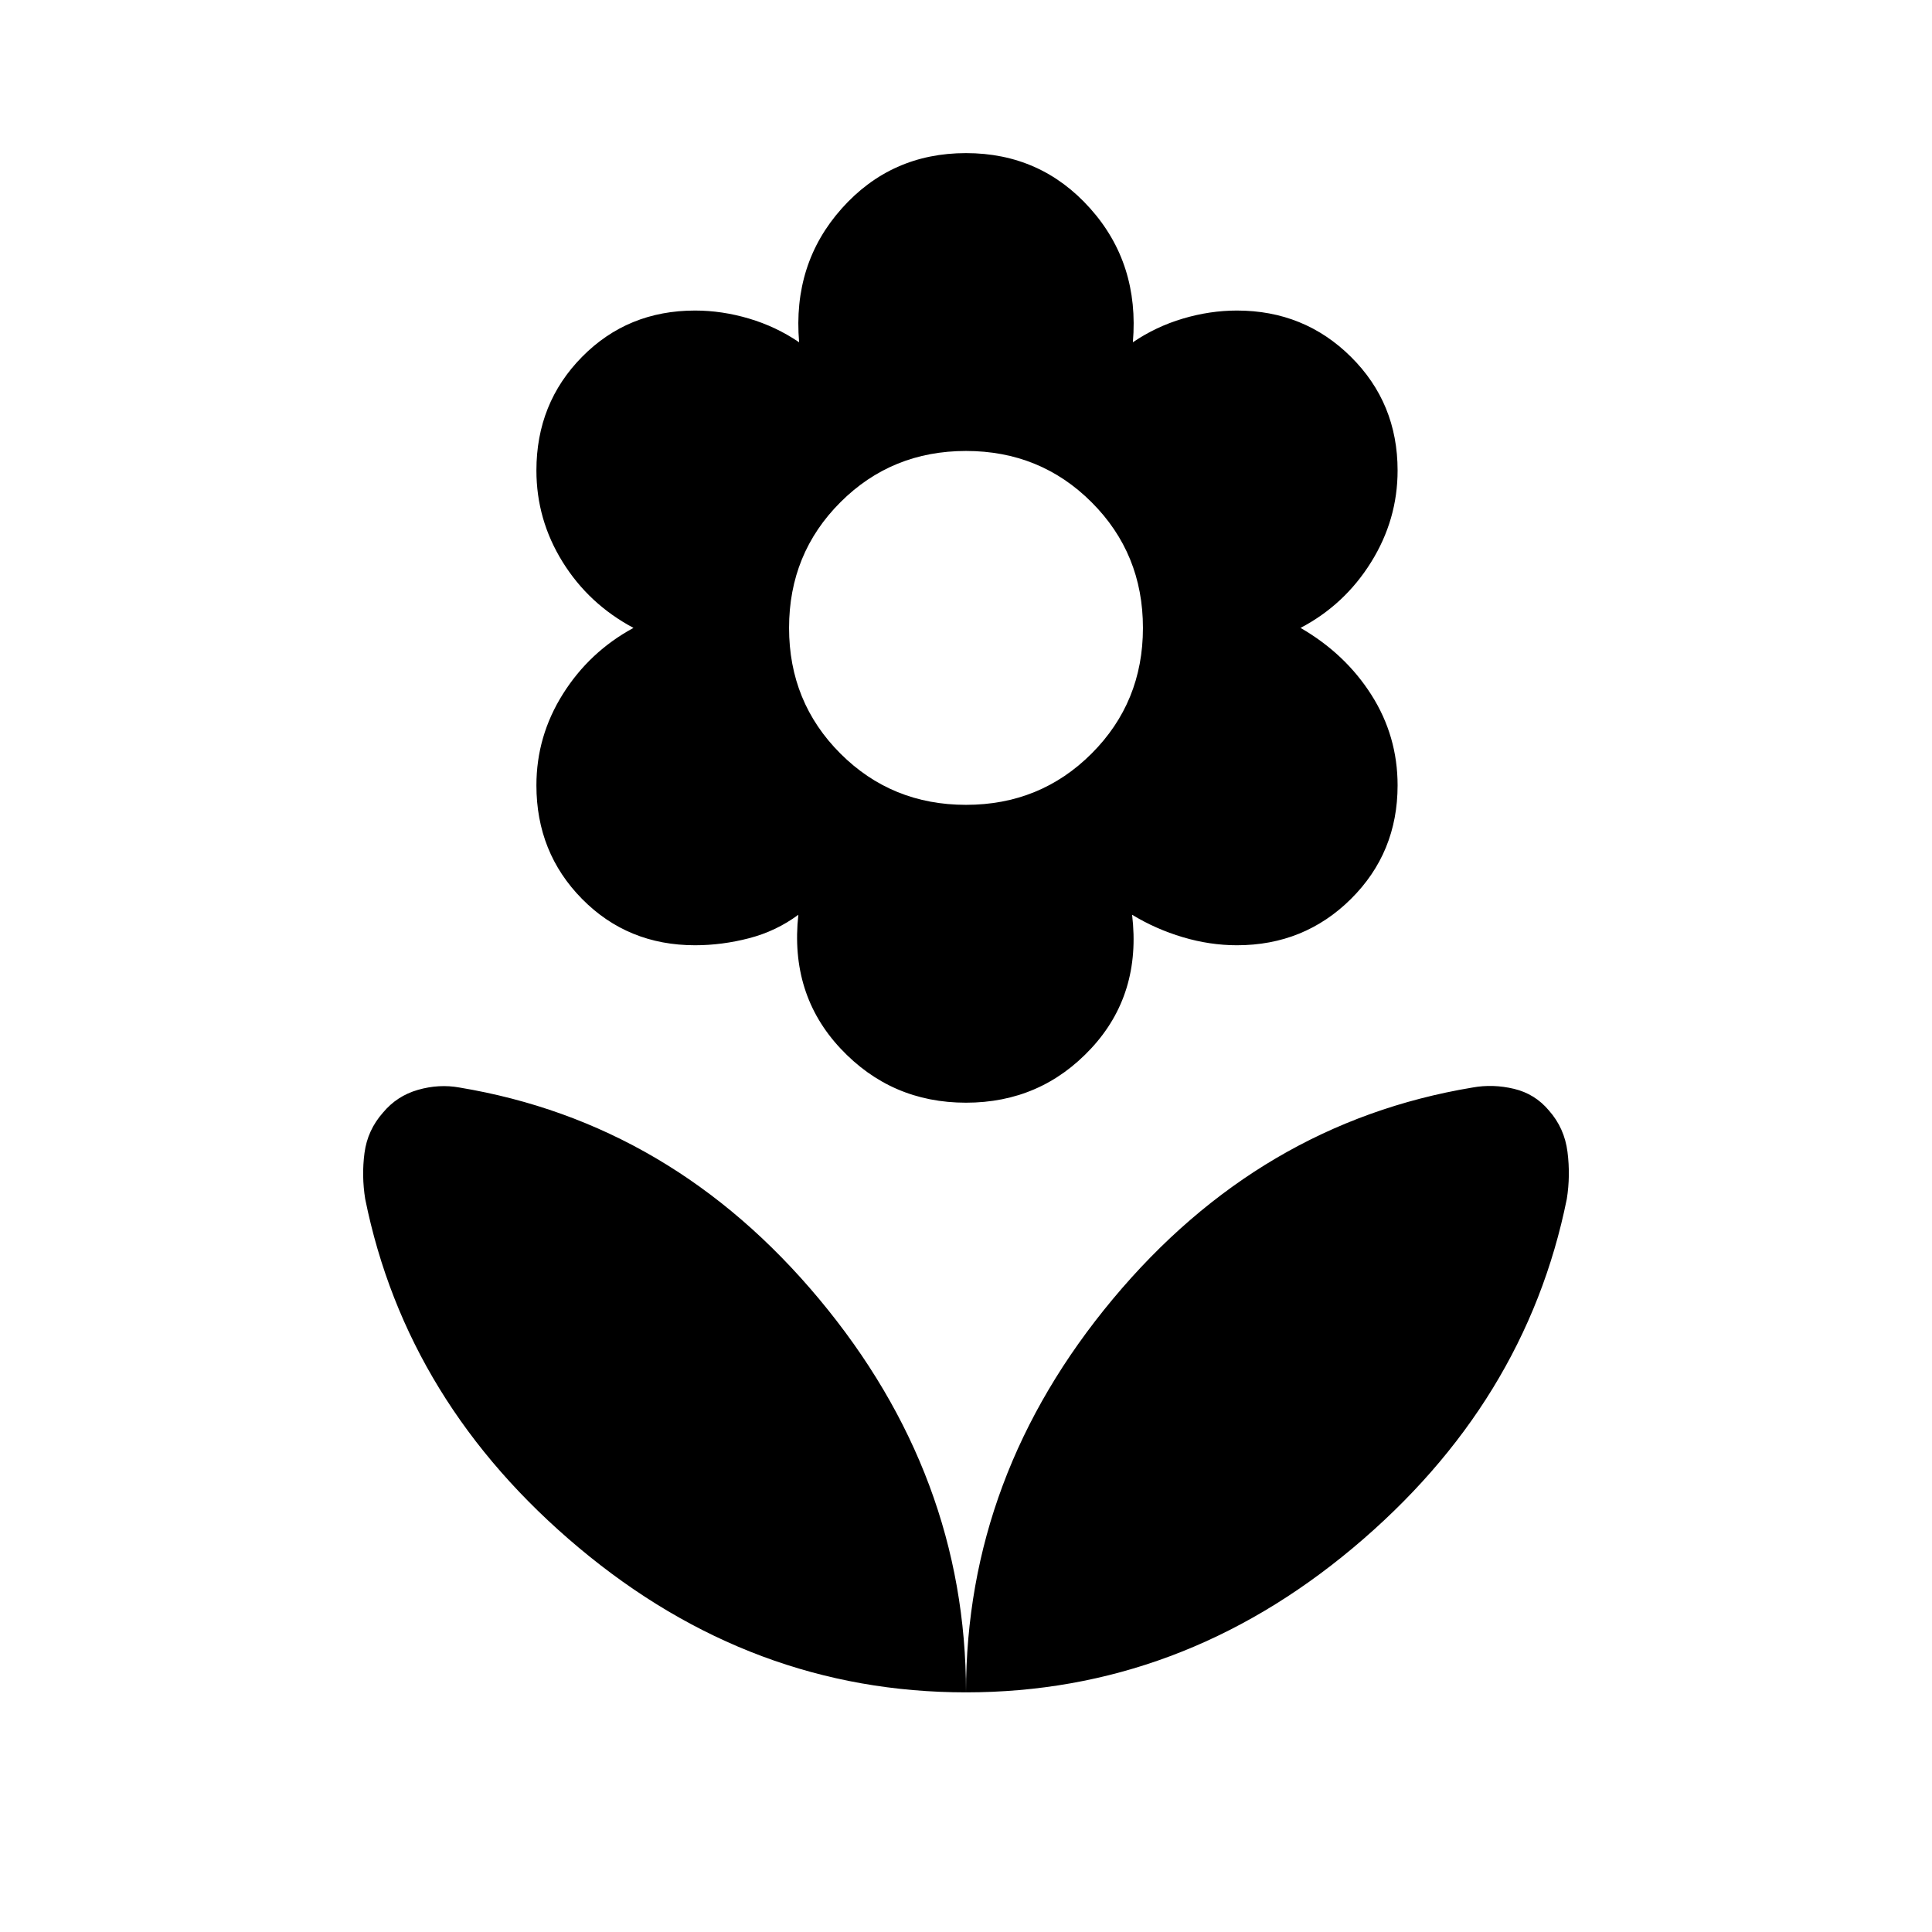 <svg xmlns="http://www.w3.org/2000/svg" height="20" viewBox="0 -960 960 960" width="20"><path d="M480-560.078q36.923 0 62.423-25.499 25.499-25.5 25.499-62.423t-25.499-62.423q-25.5-25.499-62.423-25.499t-62.423 25.499q-25.499 25.5-25.499 62.423t25.499 62.423q25.5 25.499 62.423 25.499Zm0 147.999q-37.154 0-62.384-26.961-25.231-26.962-20.923-66.423-11 8.154-24.461 11.654-13.462 3.5-26.847 3.5-33.461 0-56.153-23T266.54-569.77q0-24.461 13.193-45.423 13.192-20.961 35.038-32.807-22.231-11.846-35.231-32.807-13-20.962-13-45.423 0-33.461 22.692-56.461t56.153-23q13.385 0 26.847 4 13.461 4 24.846 11.77-3.308-39.077 21.23-66.539 24.538-27.461 61.692-27.461 37.154 0 61.692 27.461 24.538 27.462 21.23 66.539 11.385-7.77 24.846-11.77 13.462-4 26.847-4 33.461 0 56.653 23t23.192 56.461q0 24.461-13.193 45.615-13.192 21.154-35.038 32.615 22.231 12.846 35.231 33.307 13 20.462 13 44.923 0 33.461-23.192 56.461t-56.653 23q-13.385 0-26.847-4-13.461-4-25.231-11.154 4.693 39.461-20.345 66.423-25.038 26.961-62.192 26.961Zm0 293q0-107.922 72.961-195.421 72.962-87.5 178.73-105.115 10.154-1.846 20.615.654 10.461 2.5 17.384 10.807 7.692 8.693 9.192 20.538 1.5 11.846-.346 23.385-20.538 101.614-106.268 173.383Q586.537-119.079 480-119.079Zm0 0q0-107.922-72.961-195.421-72.962-87.5-178.73-105.115-10.154-1.846-20.615 1.154-10.461 3-17.384 11.307-7.692 8.693-9.192 20.038-1.5 11.346.346 22.885 20.538 101.614 106.268 173.383Q373.463-119.079 480-119.079Z"/></svg>